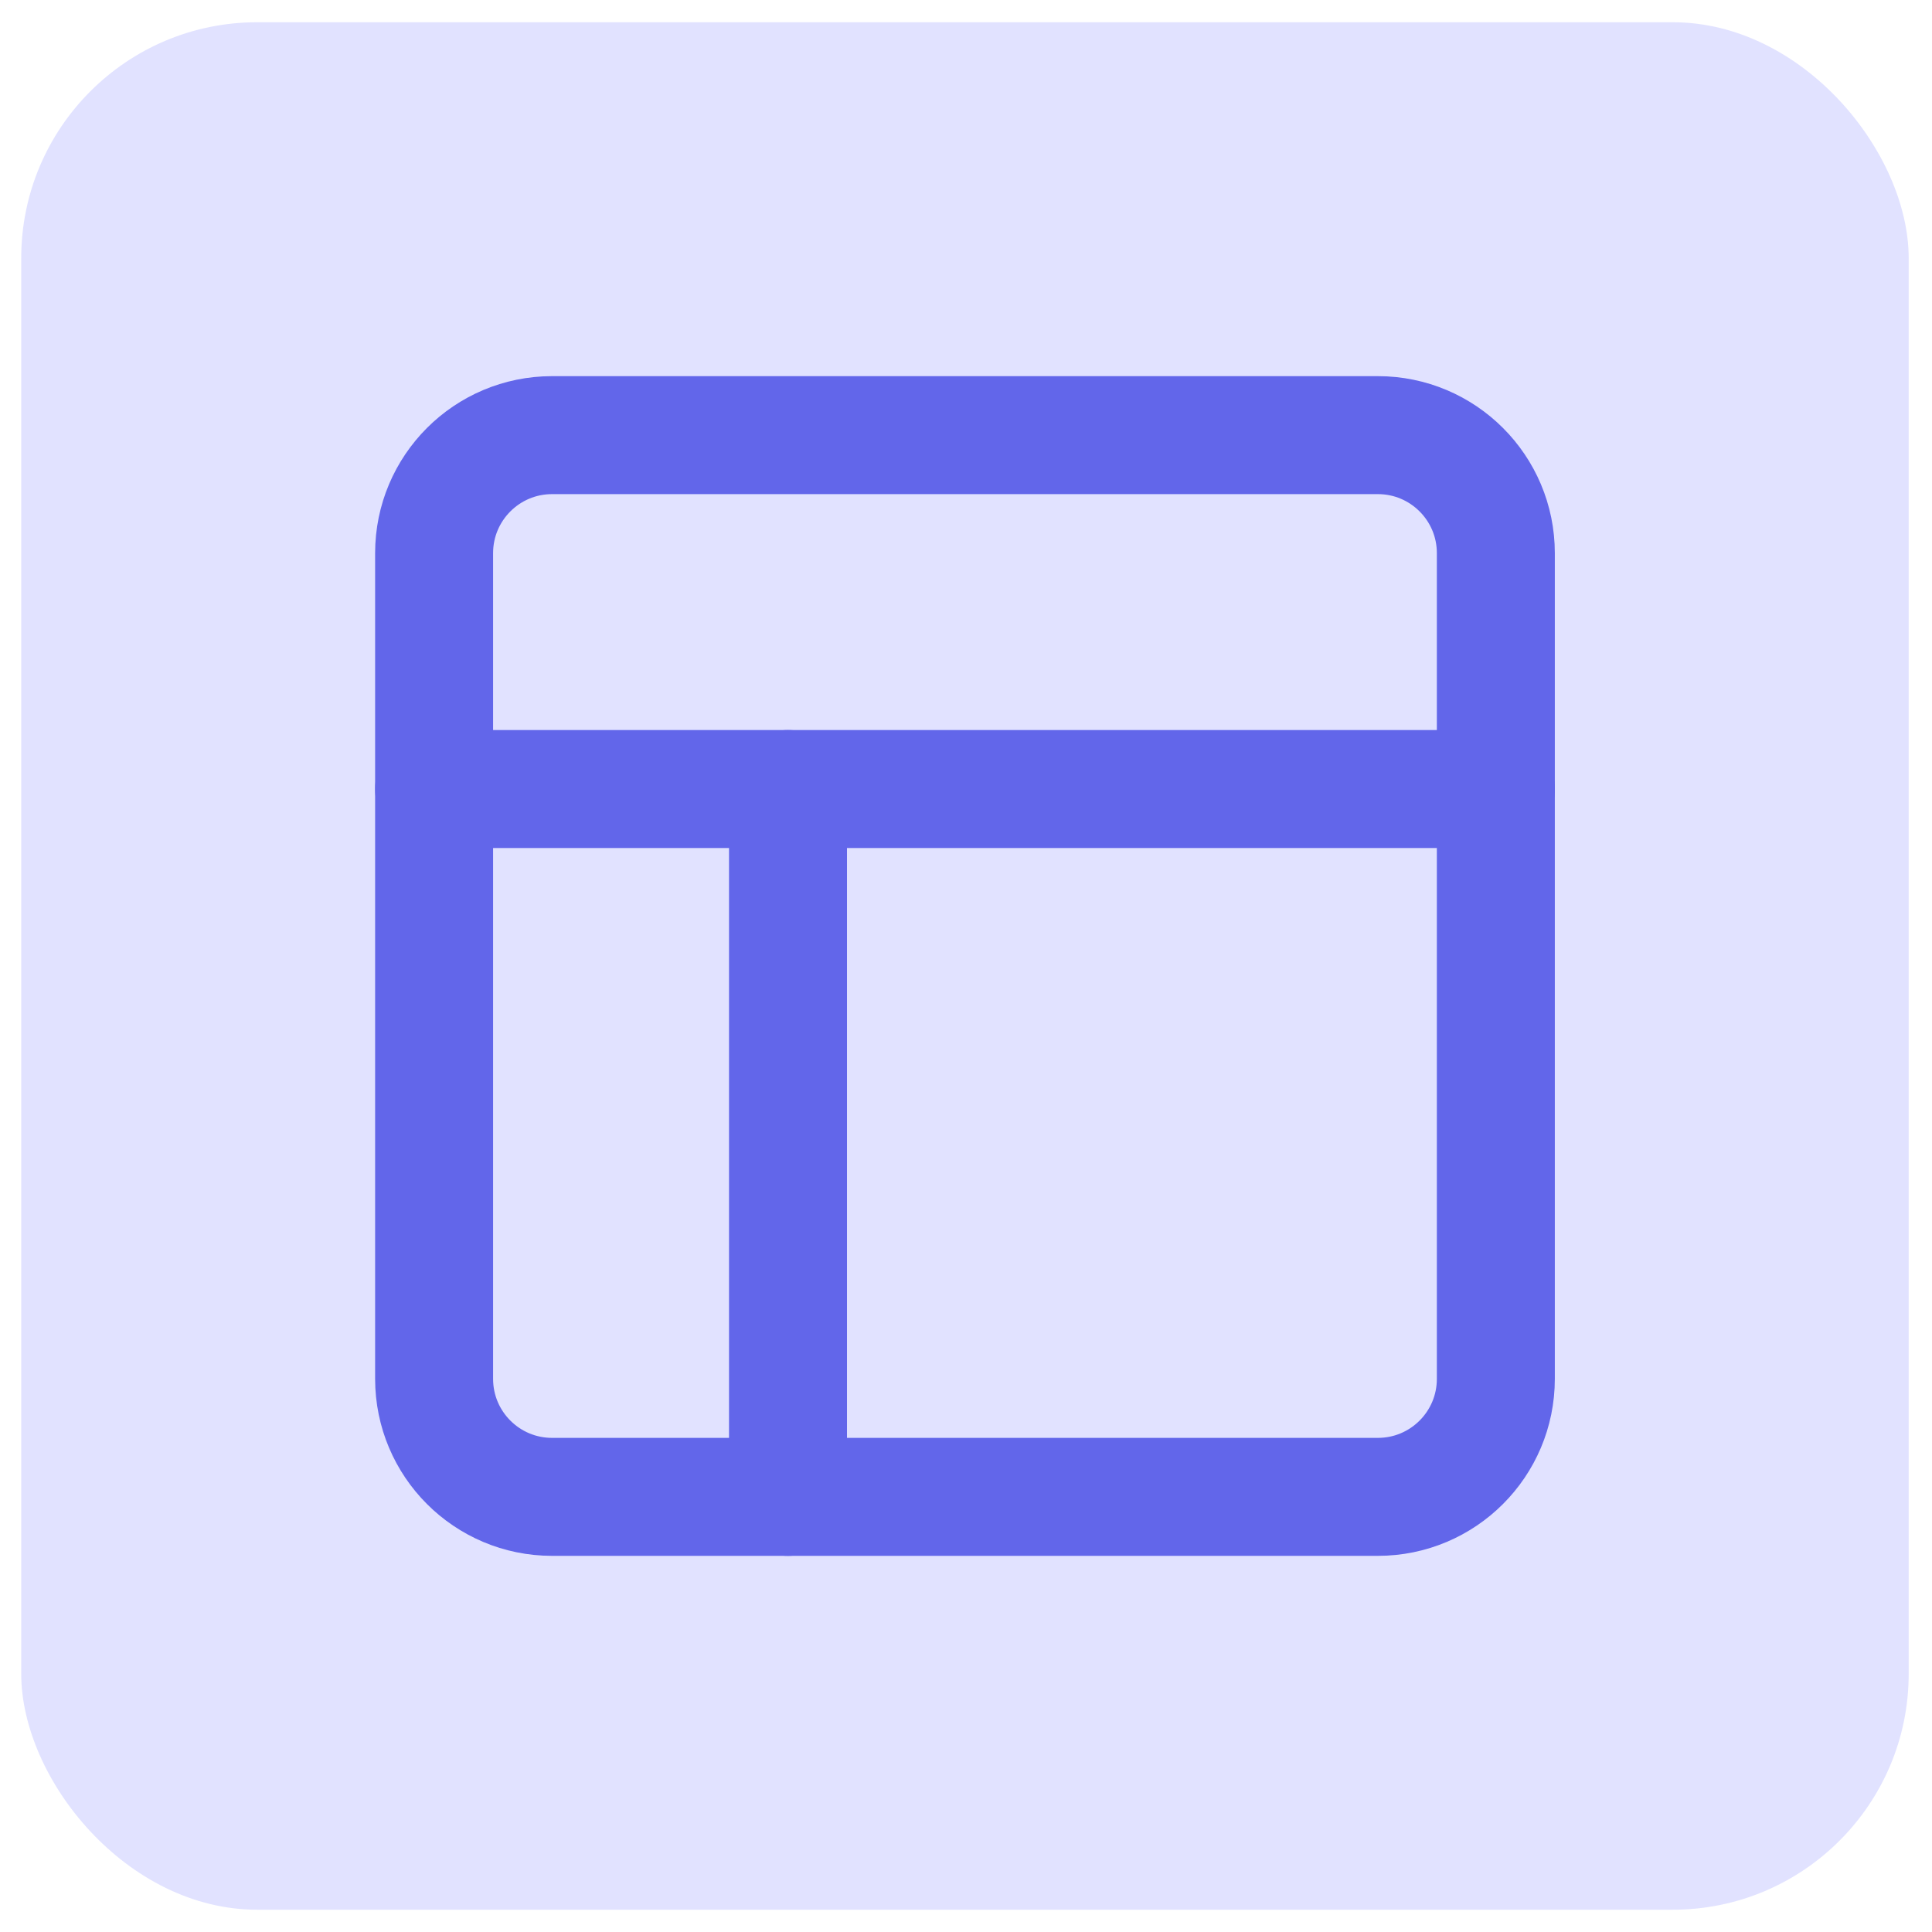 <svg width="62" height="62" viewBox="0 0 62 62" fill="none" xmlns="http://www.w3.org/2000/svg">
<rect x="0.681" y="0.714" width="60.571" height="60.571" rx="7.571" fill="#E1E2FF"/>
<path d="M44.217 13.964H17.717C15.626 13.964 13.931 15.659 13.931 17.75V44.25C13.931 46.341 15.626 48.036 17.717 48.036H44.217C46.308 48.036 48.003 46.341 48.003 44.25V17.75C48.003 15.659 46.308 13.964 44.217 13.964Z" stroke="#6266EA" stroke-width="3.786" stroke-linecap="round" stroke-linejoin="round"/>
<path d="M13.931 25.321H48.003" stroke="#6266EA" stroke-width="3.786" stroke-linecap="round" stroke-linejoin="round"/>
<path d="M25.288 48.036V25.321" stroke="#6266EA" stroke-width="3.786" stroke-linecap="round" stroke-linejoin="round"/>
</svg>
